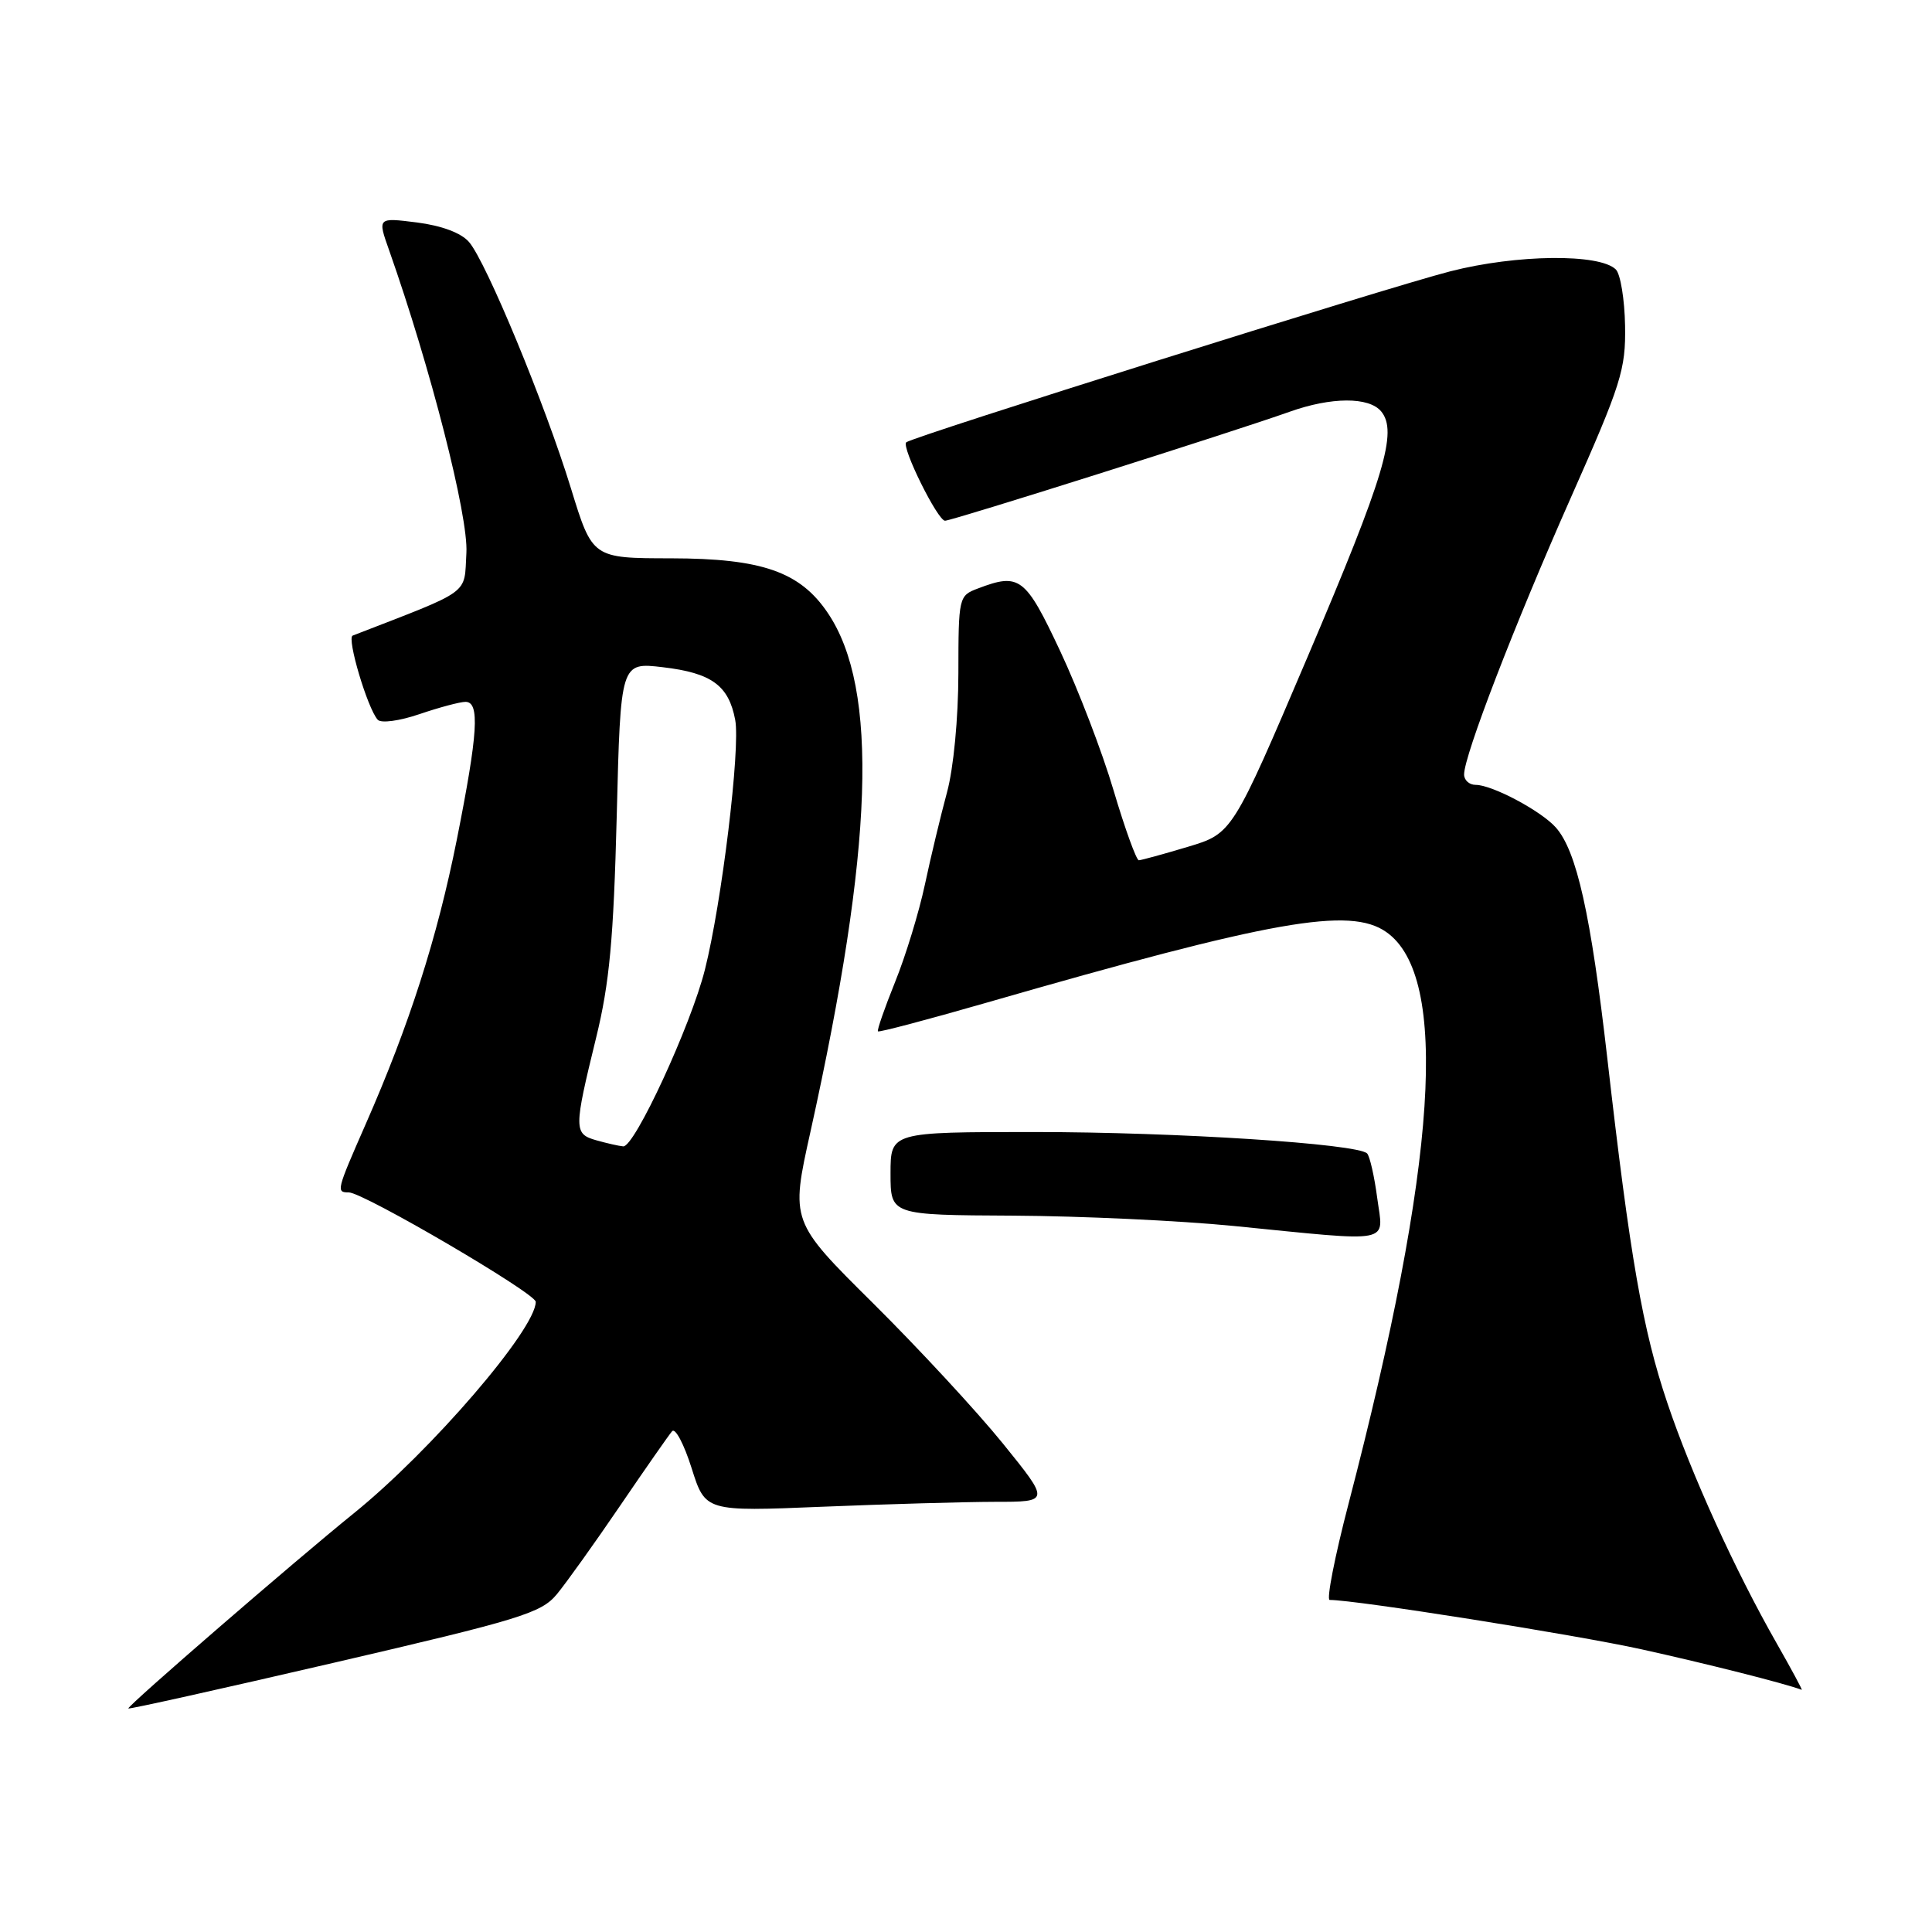<?xml version="1.0" encoding="UTF-8" standalone="no"?>
<!DOCTYPE svg PUBLIC "-//W3C//DTD SVG 1.1//EN" "http://www.w3.org/Graphics/SVG/1.1/DTD/svg11.dtd" >
<svg xmlns="http://www.w3.org/2000/svg" xmlns:xlink="http://www.w3.org/1999/xlink" version="1.1" viewBox="0 0 256 256">
 <g >
 <path fill="currentColor"
d=" M 73.78 211.25 C 75.03 209.74 78.81 204.45 82.18 199.50 C 85.55 194.55 88.65 190.11 89.06 189.64 C 89.48 189.16 90.64 191.37 91.64 194.53 C 93.46 200.29 93.46 200.29 108.98 199.65 C 117.52 199.30 127.79 199.01 131.82 199.00 C 139.14 199.00 139.14 199.00 132.87 191.25 C 129.42 186.99 121.68 178.63 115.67 172.67 C 104.75 161.84 104.75 161.84 107.39 149.96 C 115.75 112.22 116.46 91.28 109.70 81.24 C 106.02 75.76 100.97 74.00 88.93 73.98 C 78.50 73.97 78.50 73.97 75.66 64.73 C 72.24 53.58 64.43 34.71 62.15 32.07 C 61.12 30.87 58.54 29.90 55.26 29.48 C 50.02 28.82 50.02 28.82 51.56 33.16 C 57.05 48.73 62.08 68.41 61.80 73.26 C 61.47 78.91 62.69 78.03 46.73 84.22 C 45.92 84.53 48.70 93.88 50.05 95.37 C 50.49 95.86 52.94 95.53 55.60 94.62 C 58.22 93.73 60.95 93.00 61.68 93.00 C 63.60 93.00 63.34 97.13 60.53 111.26 C 57.94 124.25 54.24 135.80 48.44 148.99 C 44.58 157.79 44.52 158.00 46.22 158.00 C 48.14 158.00 71.00 171.38 70.99 172.50 C 70.98 176.14 57.11 192.26 46.88 200.52 C 39.06 206.84 17.00 225.93 17.00 226.38 C 17.00 226.53 29.26 223.80 44.25 220.32 C 68.98 214.58 71.71 213.74 73.78 211.25 Z  M 235.42 217.75 C 229.89 208.05 224.11 195.34 220.93 185.89 C 217.66 176.20 216.00 166.67 212.98 140.25 C 210.79 121.14 208.92 112.75 206.15 109.64 C 204.19 107.44 197.72 104.00 195.54 104.00 C 194.69 104.00 194.00 103.38 194.00 102.62 C 194.00 100.11 200.69 82.76 208.12 66.00 C 214.83 50.87 215.43 48.97 215.33 43.16 C 215.27 39.68 214.72 36.32 214.11 35.71 C 211.98 33.58 200.96 33.70 192.18 35.95 C 183.81 38.09 120.86 57.88 120.08 58.61 C 119.41 59.24 124.25 69.00 125.22 69.00 C 126.16 69.00 163.47 57.20 170.88 54.56 C 176.41 52.59 181.39 52.57 183.01 54.51 C 185.23 57.19 183.48 63.05 173.27 87.02 C 163.29 110.44 163.29 110.44 157.39 112.21 C 154.15 113.18 151.23 113.98 150.90 113.99 C 150.58 113.99 149.07 109.84 147.56 104.75 C 146.06 99.66 142.86 91.34 140.47 86.25 C 135.87 76.46 135.10 75.87 129.57 77.98 C 127.04 78.93 127.00 79.12 126.99 89.23 C 126.98 95.19 126.35 101.81 125.48 105.00 C 124.66 108.03 123.34 113.51 122.56 117.18 C 121.78 120.85 120.00 126.68 118.60 130.13 C 117.21 133.58 116.19 136.52 116.33 136.66 C 116.48 136.81 122.87 135.12 130.55 132.91 C 168.68 121.92 178.87 120.12 183.69 123.50 C 192.08 129.37 190.45 154.08 178.69 199.25 C 176.86 206.26 175.74 212.00 176.19 212.00 C 179.65 212.00 208.64 216.59 217.50 218.54 C 226.10 220.44 236.41 223.04 238.74 223.91 C 238.87 223.96 237.38 221.19 235.42 217.75 Z  M 182.49 158.75 C 182.11 155.86 181.50 153.20 181.15 152.84 C 179.88 151.55 155.85 150.00 137.08 150.00 C 118.00 150.00 118.00 150.00 118.00 155.50 C 118.00 161.00 118.00 161.00 134.25 161.08 C 143.19 161.13 156.35 161.74 163.50 162.45 C 184.93 164.58 183.31 164.89 182.49 158.75 Z  M 79.00 151.09 C 76.02 150.24 76.02 149.63 78.99 137.50 C 80.76 130.29 81.30 124.45 81.72 108.13 C 82.23 87.75 82.23 87.75 87.83 88.41 C 94.29 89.17 96.56 90.82 97.42 95.40 C 98.12 99.16 95.64 119.62 93.40 128.50 C 91.55 135.86 84.07 152.04 82.58 151.90 C 81.99 151.85 80.38 151.48 79.00 151.09 Z "/>
</g>
</svg>